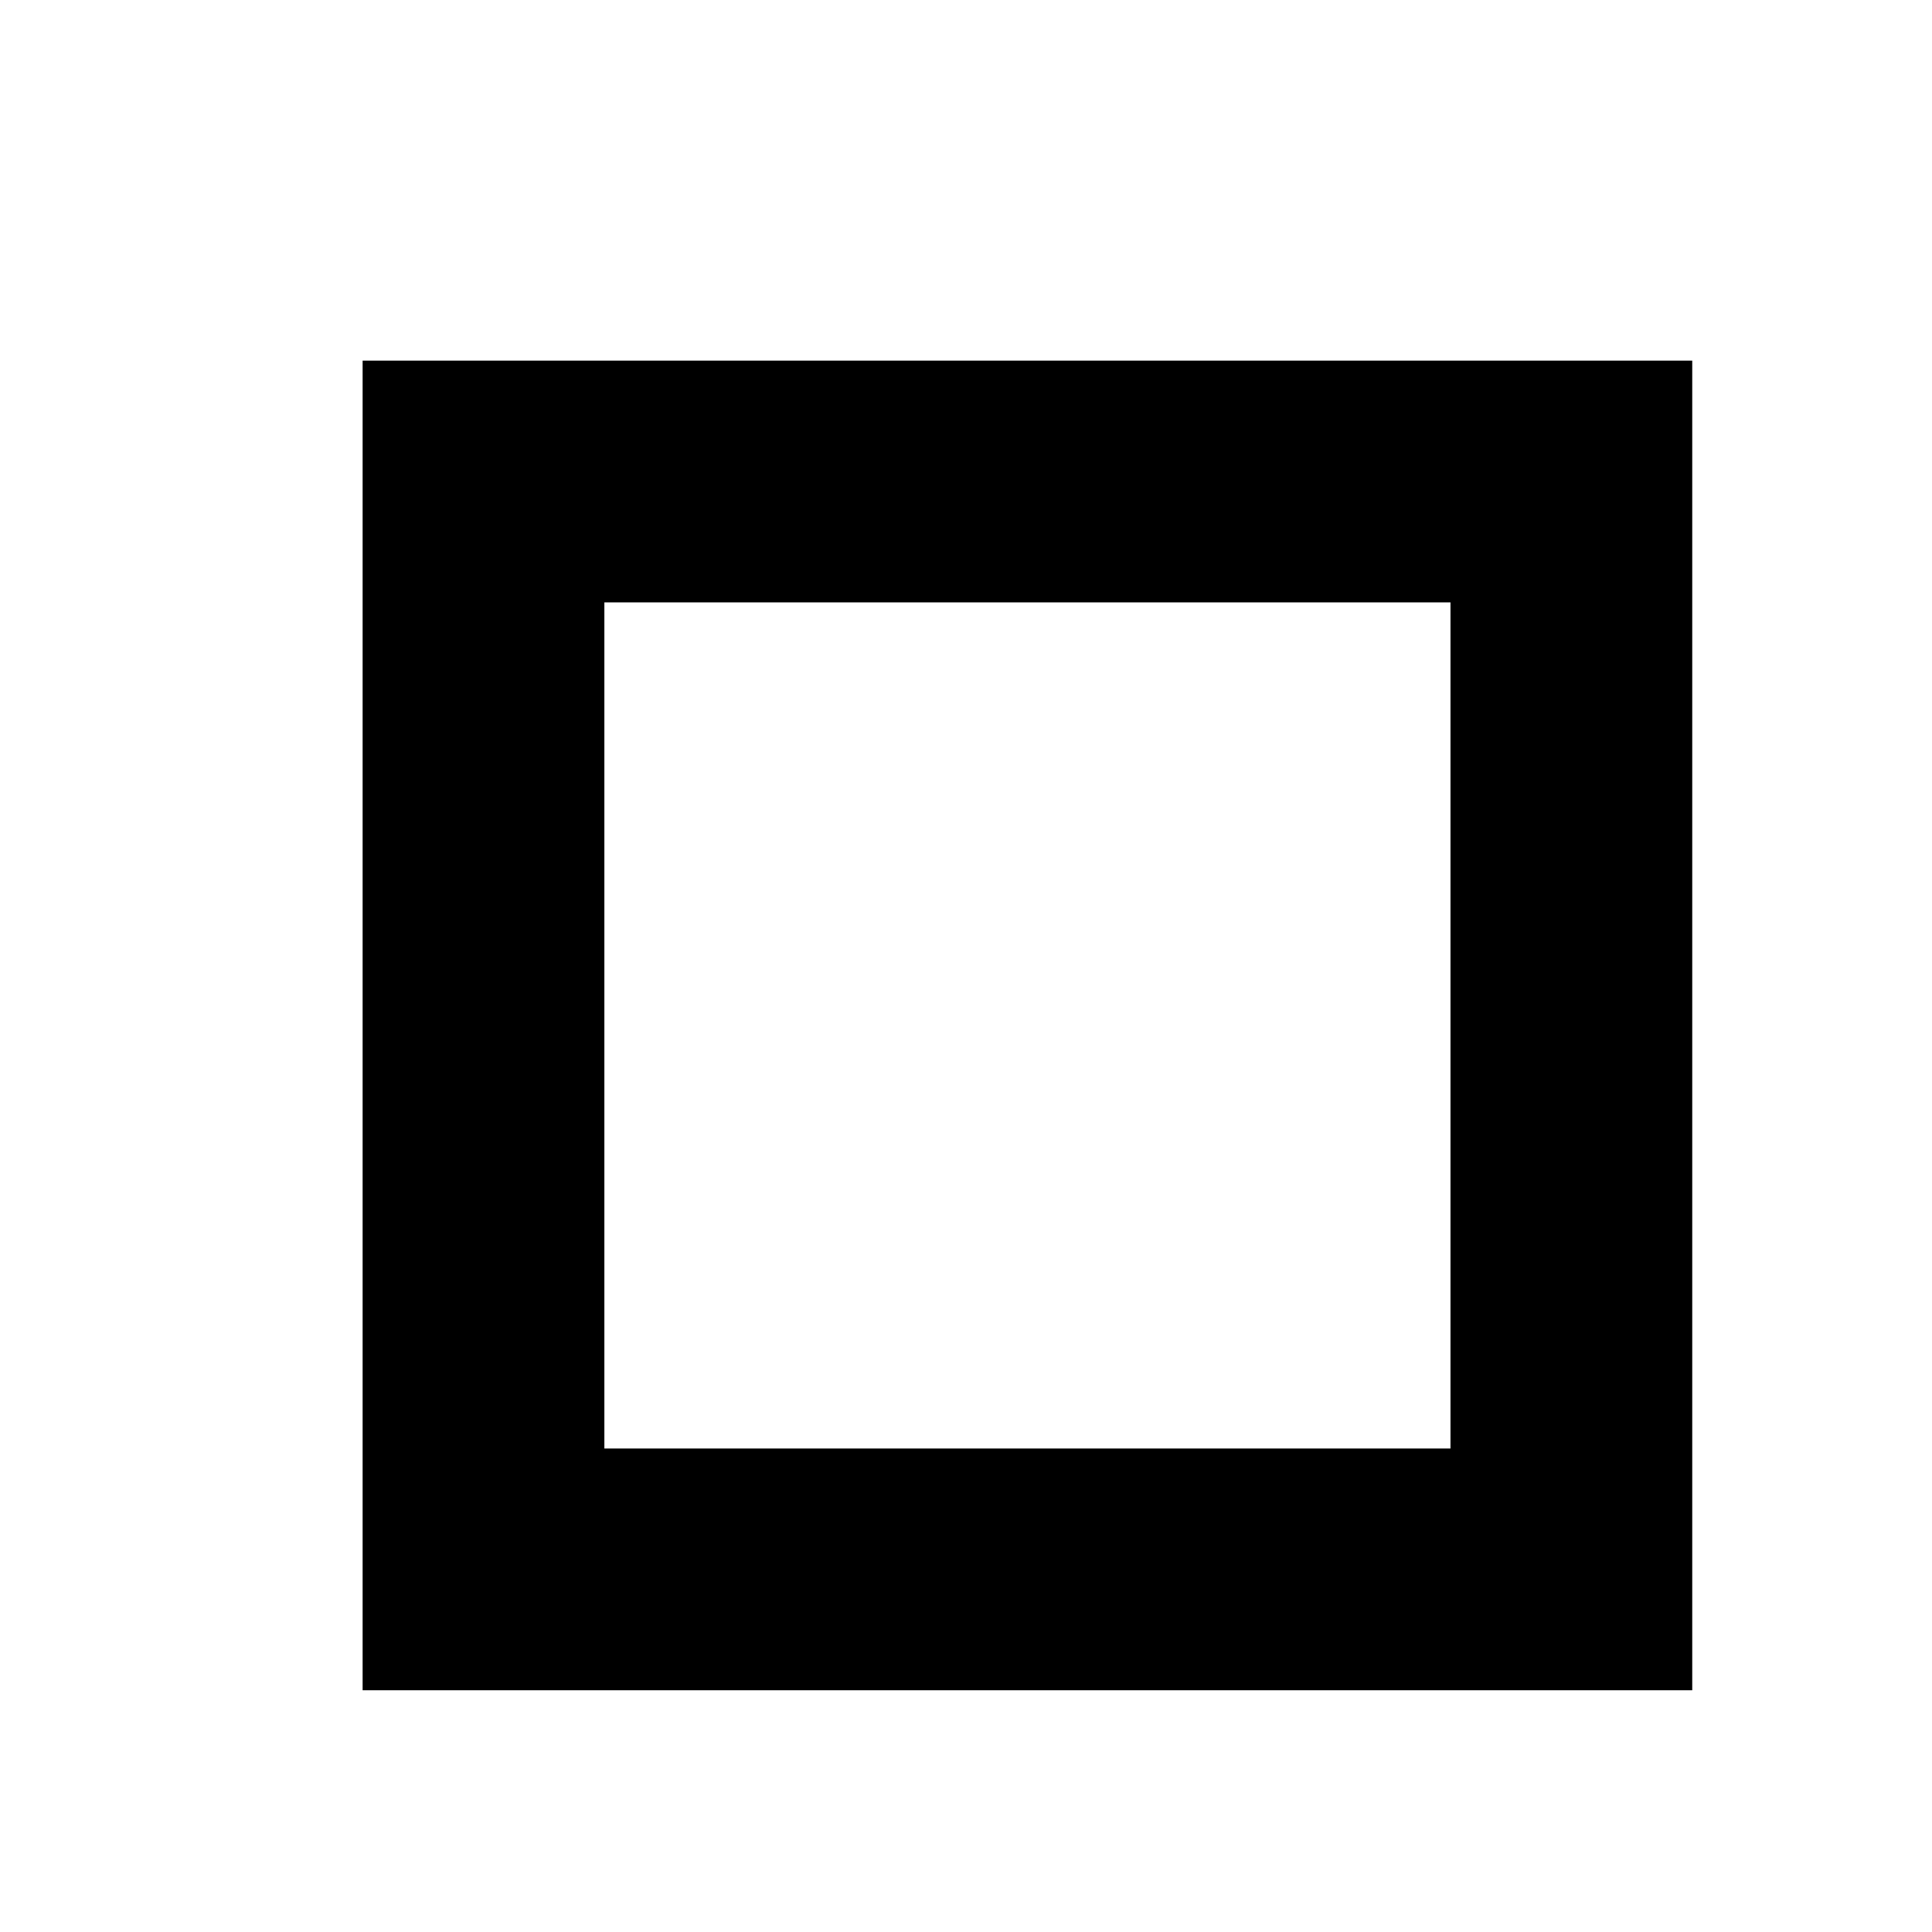 <?xml version="1.0" standalone="no"?>
<!DOCTYPE svg PUBLIC "-//W3C//DTD SVG 20010904//EN"
 "http://www.w3.org/TR/2001/REC-SVG-20010904/DTD/svg10.dtd">
<svg version="1.0" xmlns="http://www.w3.org/2000/svg"
 width="468pt" height="468pt" viewBox="0 0 468 468"
 preserveAspectRatio="xMidYMid meet">
<g transform="translate(0,468) scale(0.366,-0.366)"
fill="#000000" stroke="none">
<path d="M240 600 l0 -440 440 0 440 0 0 440 0 440 -440 0 -440 0 0 -440z
m720 0 l0 -280 -280 0 -280 0 0 280 0 280 280 0 280 0 0 -280z"/>
</g>
</svg>
